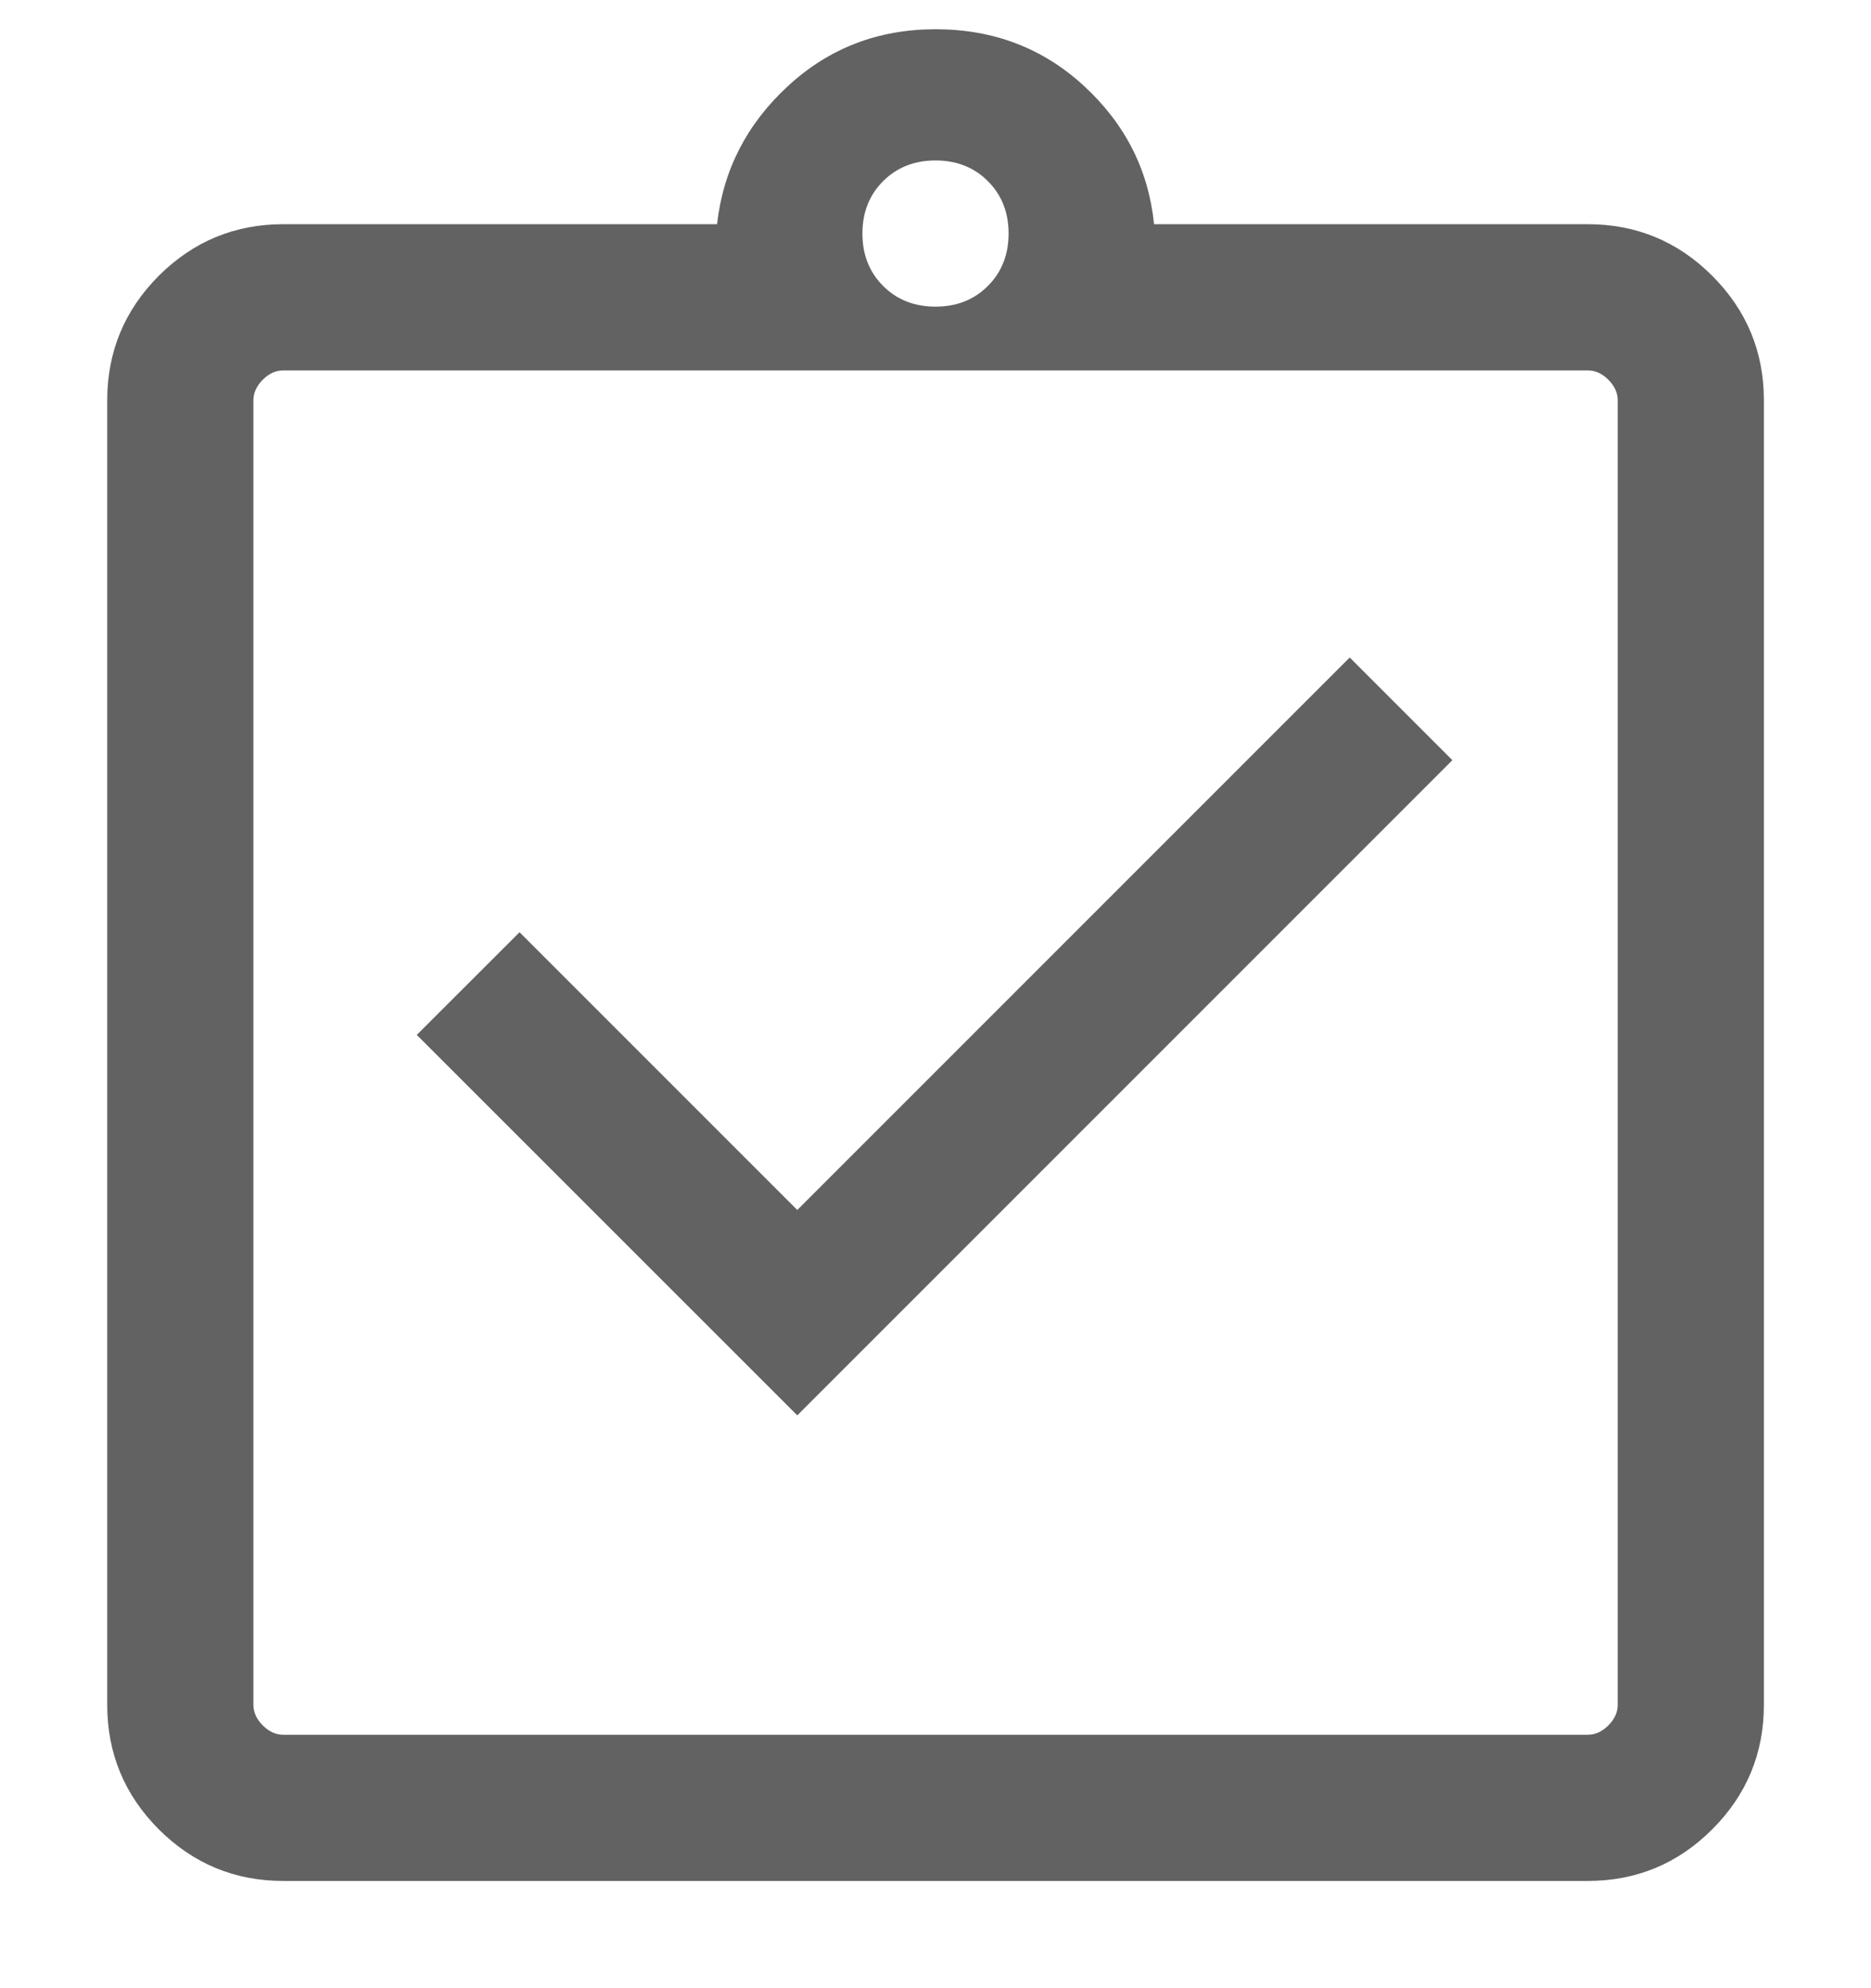 <svg width="16" height="17" viewBox="0 0 16 17" fill="none" xmlns="http://www.w3.org/2000/svg">
<path d="M6.818 12.102L12.42 6.5L11.542 5.622L6.818 10.346L4.443 7.971L3.564 8.849L6.818 12.102ZM2.423 16.083C2.008 16.083 1.653 15.936 1.358 15.642C1.064 15.347 0.917 14.992 0.917 14.577V3.423C0.917 3.008 1.064 2.653 1.358 2.358C1.653 2.064 2.008 1.917 2.423 1.917H6.132C6.184 1.454 6.386 1.061 6.738 0.736C7.089 0.412 7.51 0.25 8 0.25C8.496 0.25 8.92 0.412 9.271 0.736C9.623 1.061 9.822 1.454 9.869 1.917H13.577C13.993 1.917 14.348 2.064 14.642 2.358C14.937 2.653 15.084 3.008 15.084 3.423V14.577C15.084 14.992 14.937 15.347 14.642 15.642C14.348 15.936 13.993 16.083 13.577 16.083H2.423ZM2.423 14.833H13.577C13.641 14.833 13.7 14.807 13.754 14.753C13.807 14.7 13.834 14.641 13.834 14.577V3.423C13.834 3.359 13.807 3.3 13.754 3.247C13.7 3.193 13.641 3.167 13.577 3.167H2.423C2.359 3.167 2.301 3.193 2.247 3.247C2.194 3.3 2.167 3.359 2.167 3.423V14.577C2.167 14.641 2.194 14.7 2.247 14.753C2.301 14.807 2.359 14.833 2.423 14.833ZM8 2.622C8.181 2.622 8.33 2.563 8.448 2.445C8.566 2.327 8.625 2.177 8.625 1.997C8.625 1.816 8.566 1.667 8.448 1.549C8.33 1.431 8.181 1.372 8 1.372C7.82 1.372 7.67 1.431 7.552 1.549C7.434 1.667 7.375 1.816 7.375 1.997C7.375 2.177 7.434 2.327 7.552 2.445C7.67 2.563 7.82 2.622 8 2.622Z" fill="#626262"/>
</svg>
